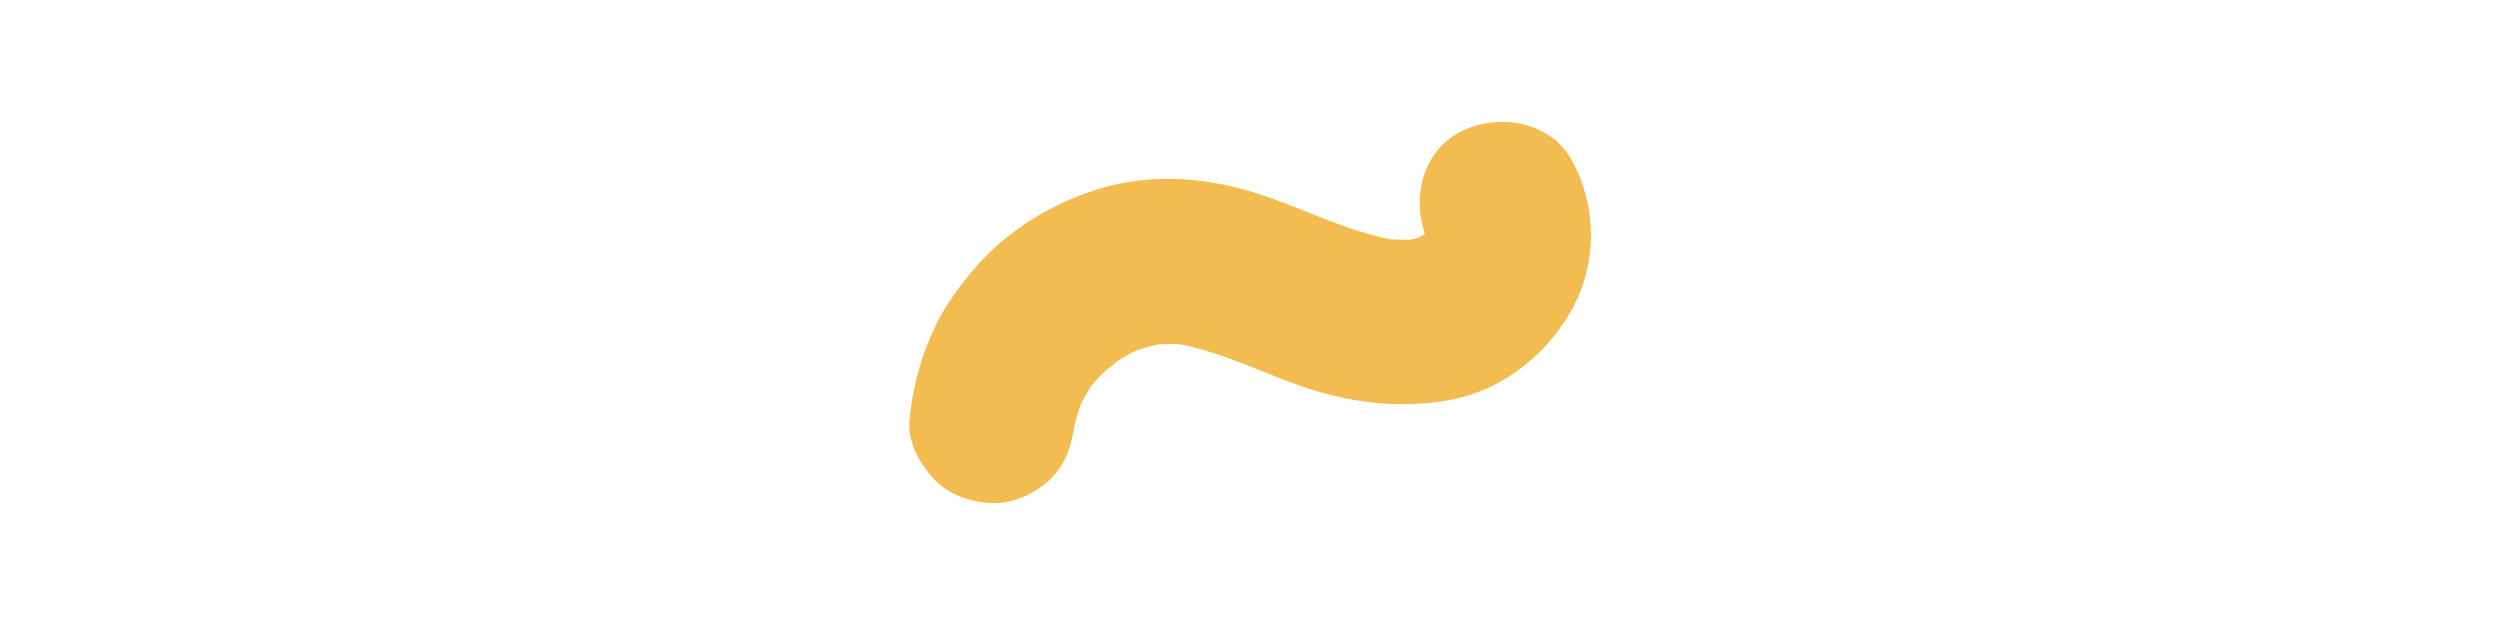 <svg id="Layer_1" data-name="Layer 1" xmlns="http://www.w3.org/2000/svg" viewBox="0 0 800 200"><defs><style>.cls-1{fill:#f2bc51;}</style></defs><title>mrpiece-sarah-maslechko-07</title><path class="cls-1" d="M349.62,122.91c-.18.26-.34.53-.51.79l.75-1.06-.08.09Z"/><path class="cls-1" d="M503.25,51.81c-6.8-13.11-24-15.91-36.19-9.49-11.71,6.19-15.16,20.53-11.15,32.27l-.1.18-.08.09c-.18.19-.38.36-.57.54l-1,.57c-.88.26-1.77.49-2.66.69a61.08,61.08,0,0,1-6.63-.1c-14.53-2.87-27.68-9.75-41.7-14.37-16.55-5.45-34.69-6.9-51.52-1.74-15,4.6-29.44,13.37-39.68,25.34-5.23,6.12-10,12.57-13.29,19.93a89.32,89.32,0,0,0-7.64,28.8c-.74,6.84,3.3,13.86,7.75,18.7,4.77,5.2,11.86,7.44,18.7,7.75,6.59.3,14.12-3.16,18.7-7.75,4.27-4.26,6.17-9.07,7.16-14.53,0,.13,0,.26,0,.4a55.73,55.73,0,0,1,2.36-9.42,60.13,60.13,0,0,1,3.46-6c-1.55,2.15-.48.4.51-.79,0,0,.07-.11.11-.17.47-.68,1-1.32,1.45-2-.52.76-1,1.38-1.32,1.9q1.59-1.81,3.32-3.51c.9-.87,2.91-2.1,3.84-3.23l.5-.34a59.66,59.66,0,0,1,5.94-3.33,58.88,58.88,0,0,1,7.35-2,55.59,55.59,0,0,1,6.83,0c12.3,2.41,23.68,7.78,35.39,12.18,15.71,5.91,32.09,8.55,48.75,6s30.64-12.59,39.56-26.59A49.75,49.75,0,0,0,503.25,51.81Z"/></svg>